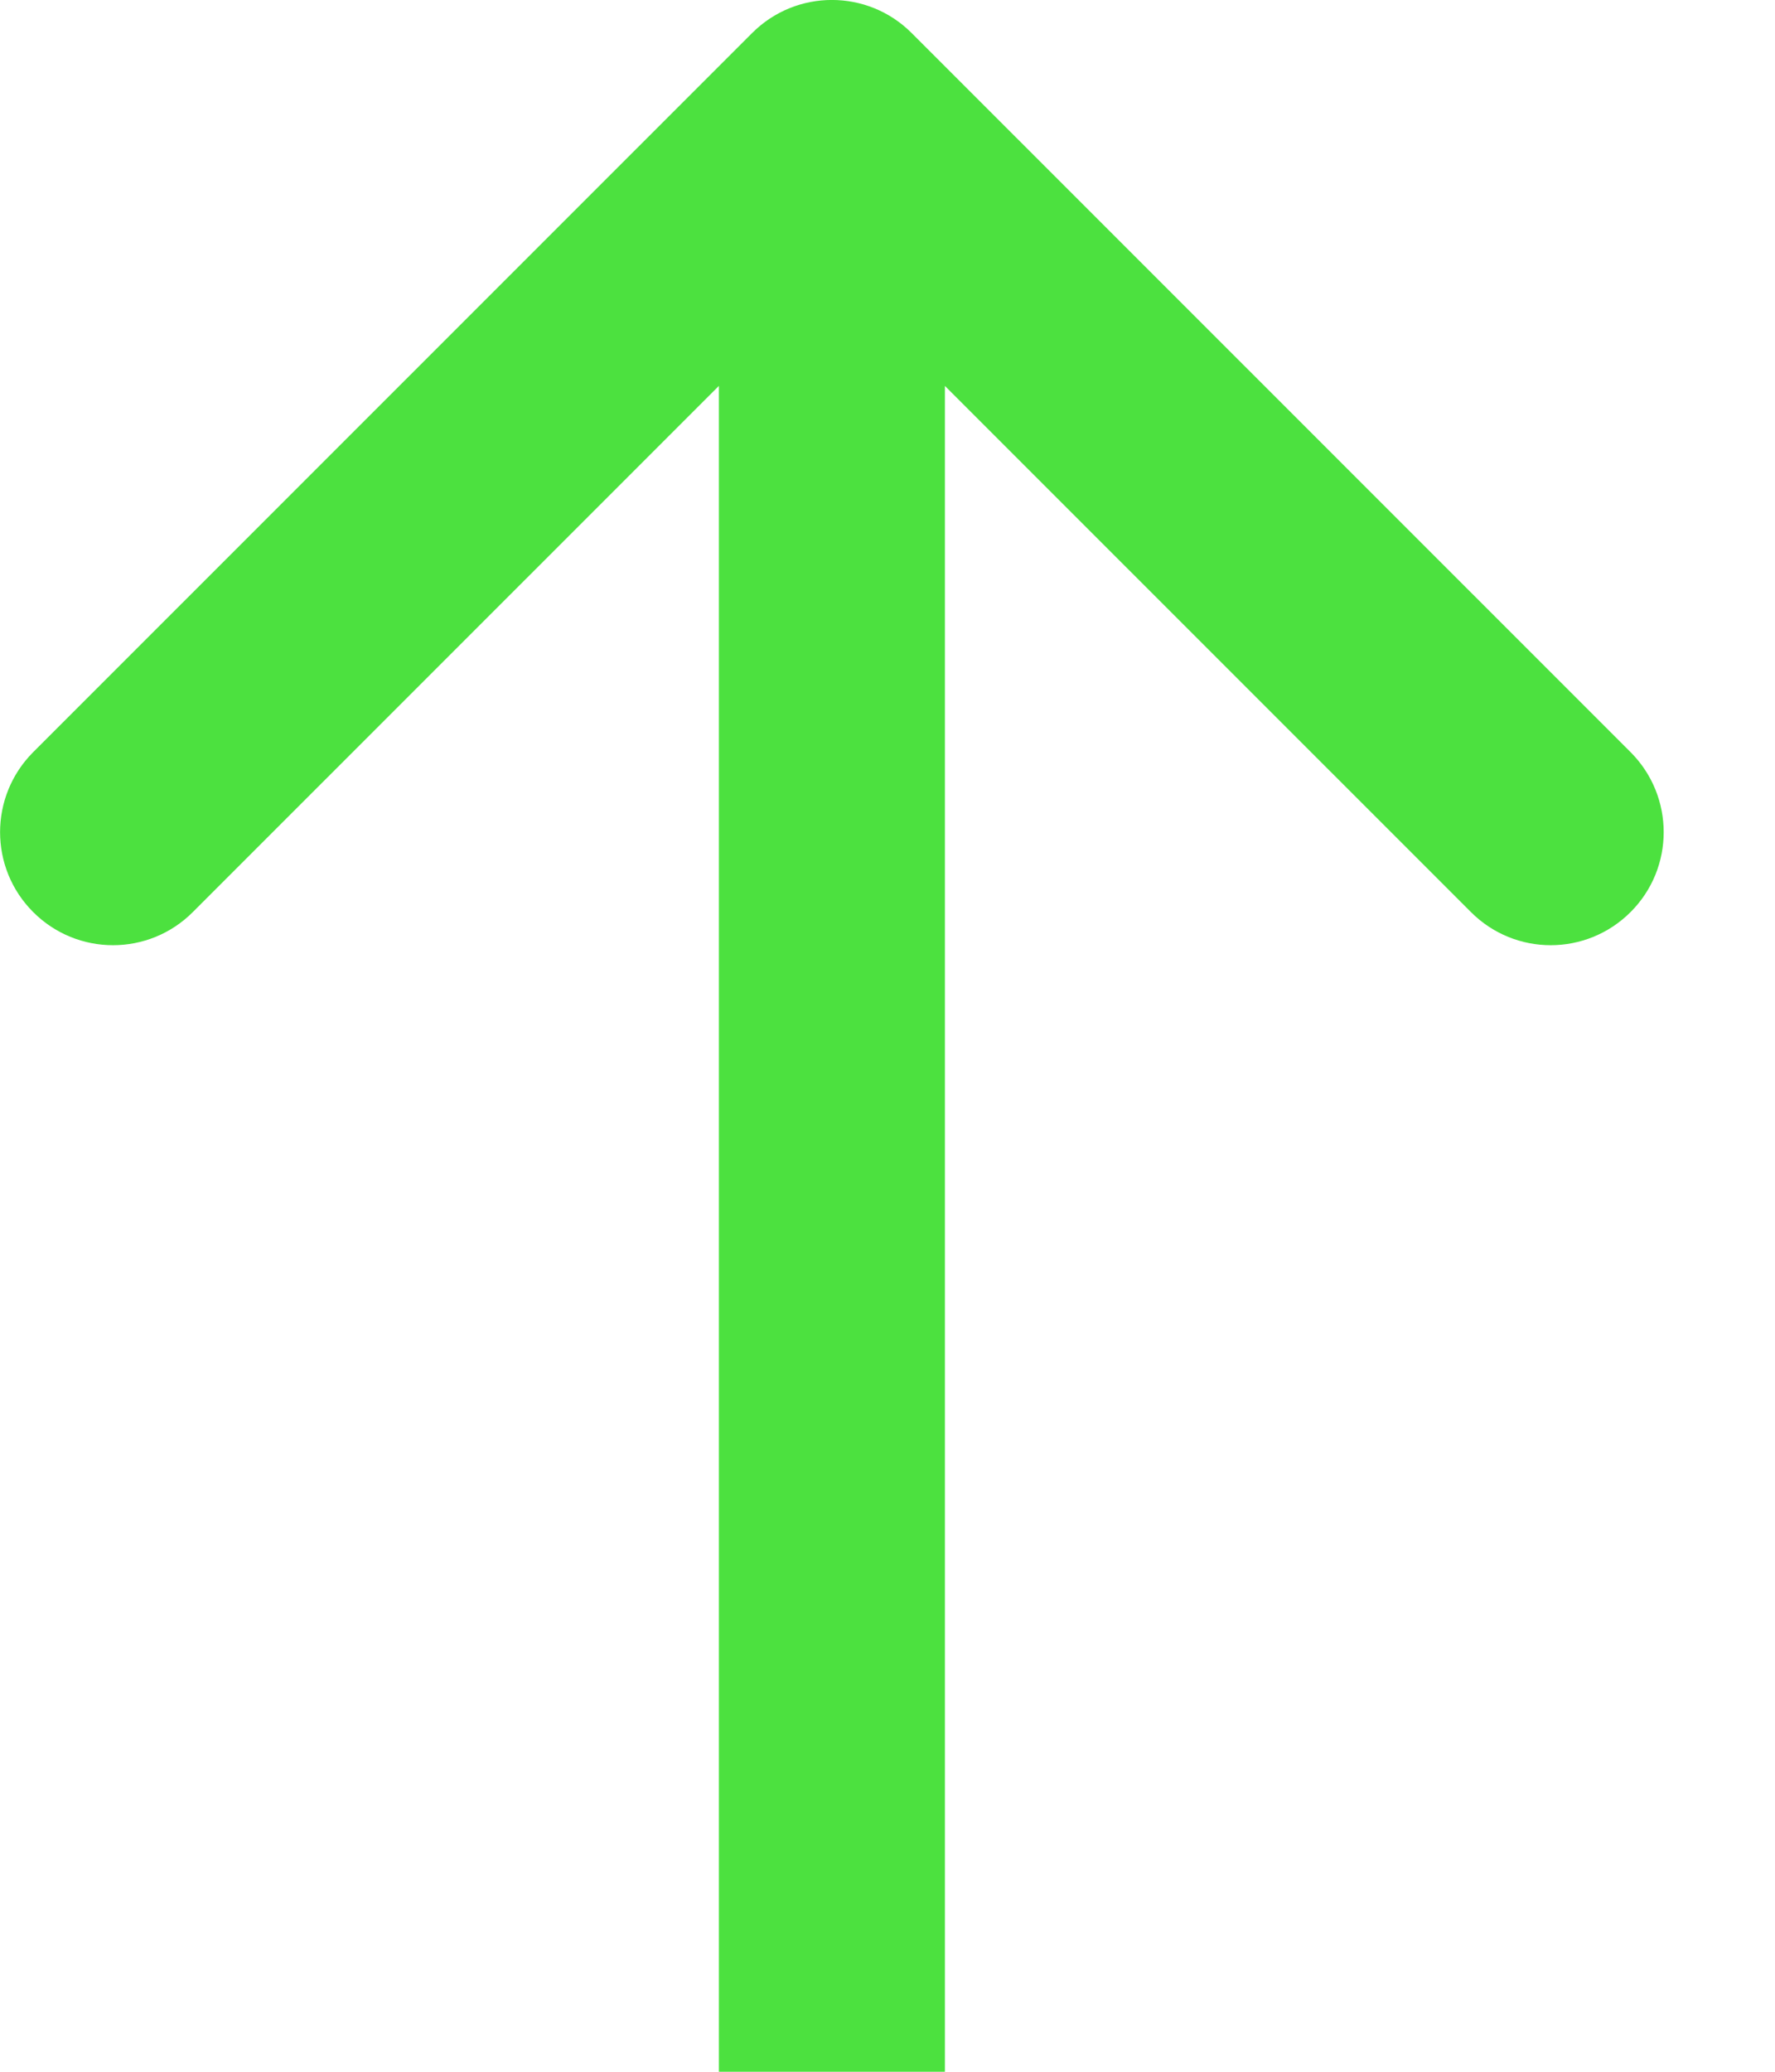 <svg width="12" height="14" viewBox="0 0 12 14" fill="none" xmlns="http://www.w3.org/2000/svg"><path d="M6.164 0.224C5.866 -0.075 5.382 -0.075 5.084 0.224L0.224 5.083C-0.074 5.382 -0.074 5.865 0.224 6.163C0.522 6.462 1.006 6.462 1.304 6.163L5.624 1.844L9.944 6.163C10.242 6.462 10.725 6.462 11.024 6.163C11.322 5.865 11.322 5.382 11.024 5.083L6.164 0.224ZM6.388 14L6.388 0.764L4.86 0.764L4.86 14L6.388 14Z" fill="#4CE13F"/></svg>